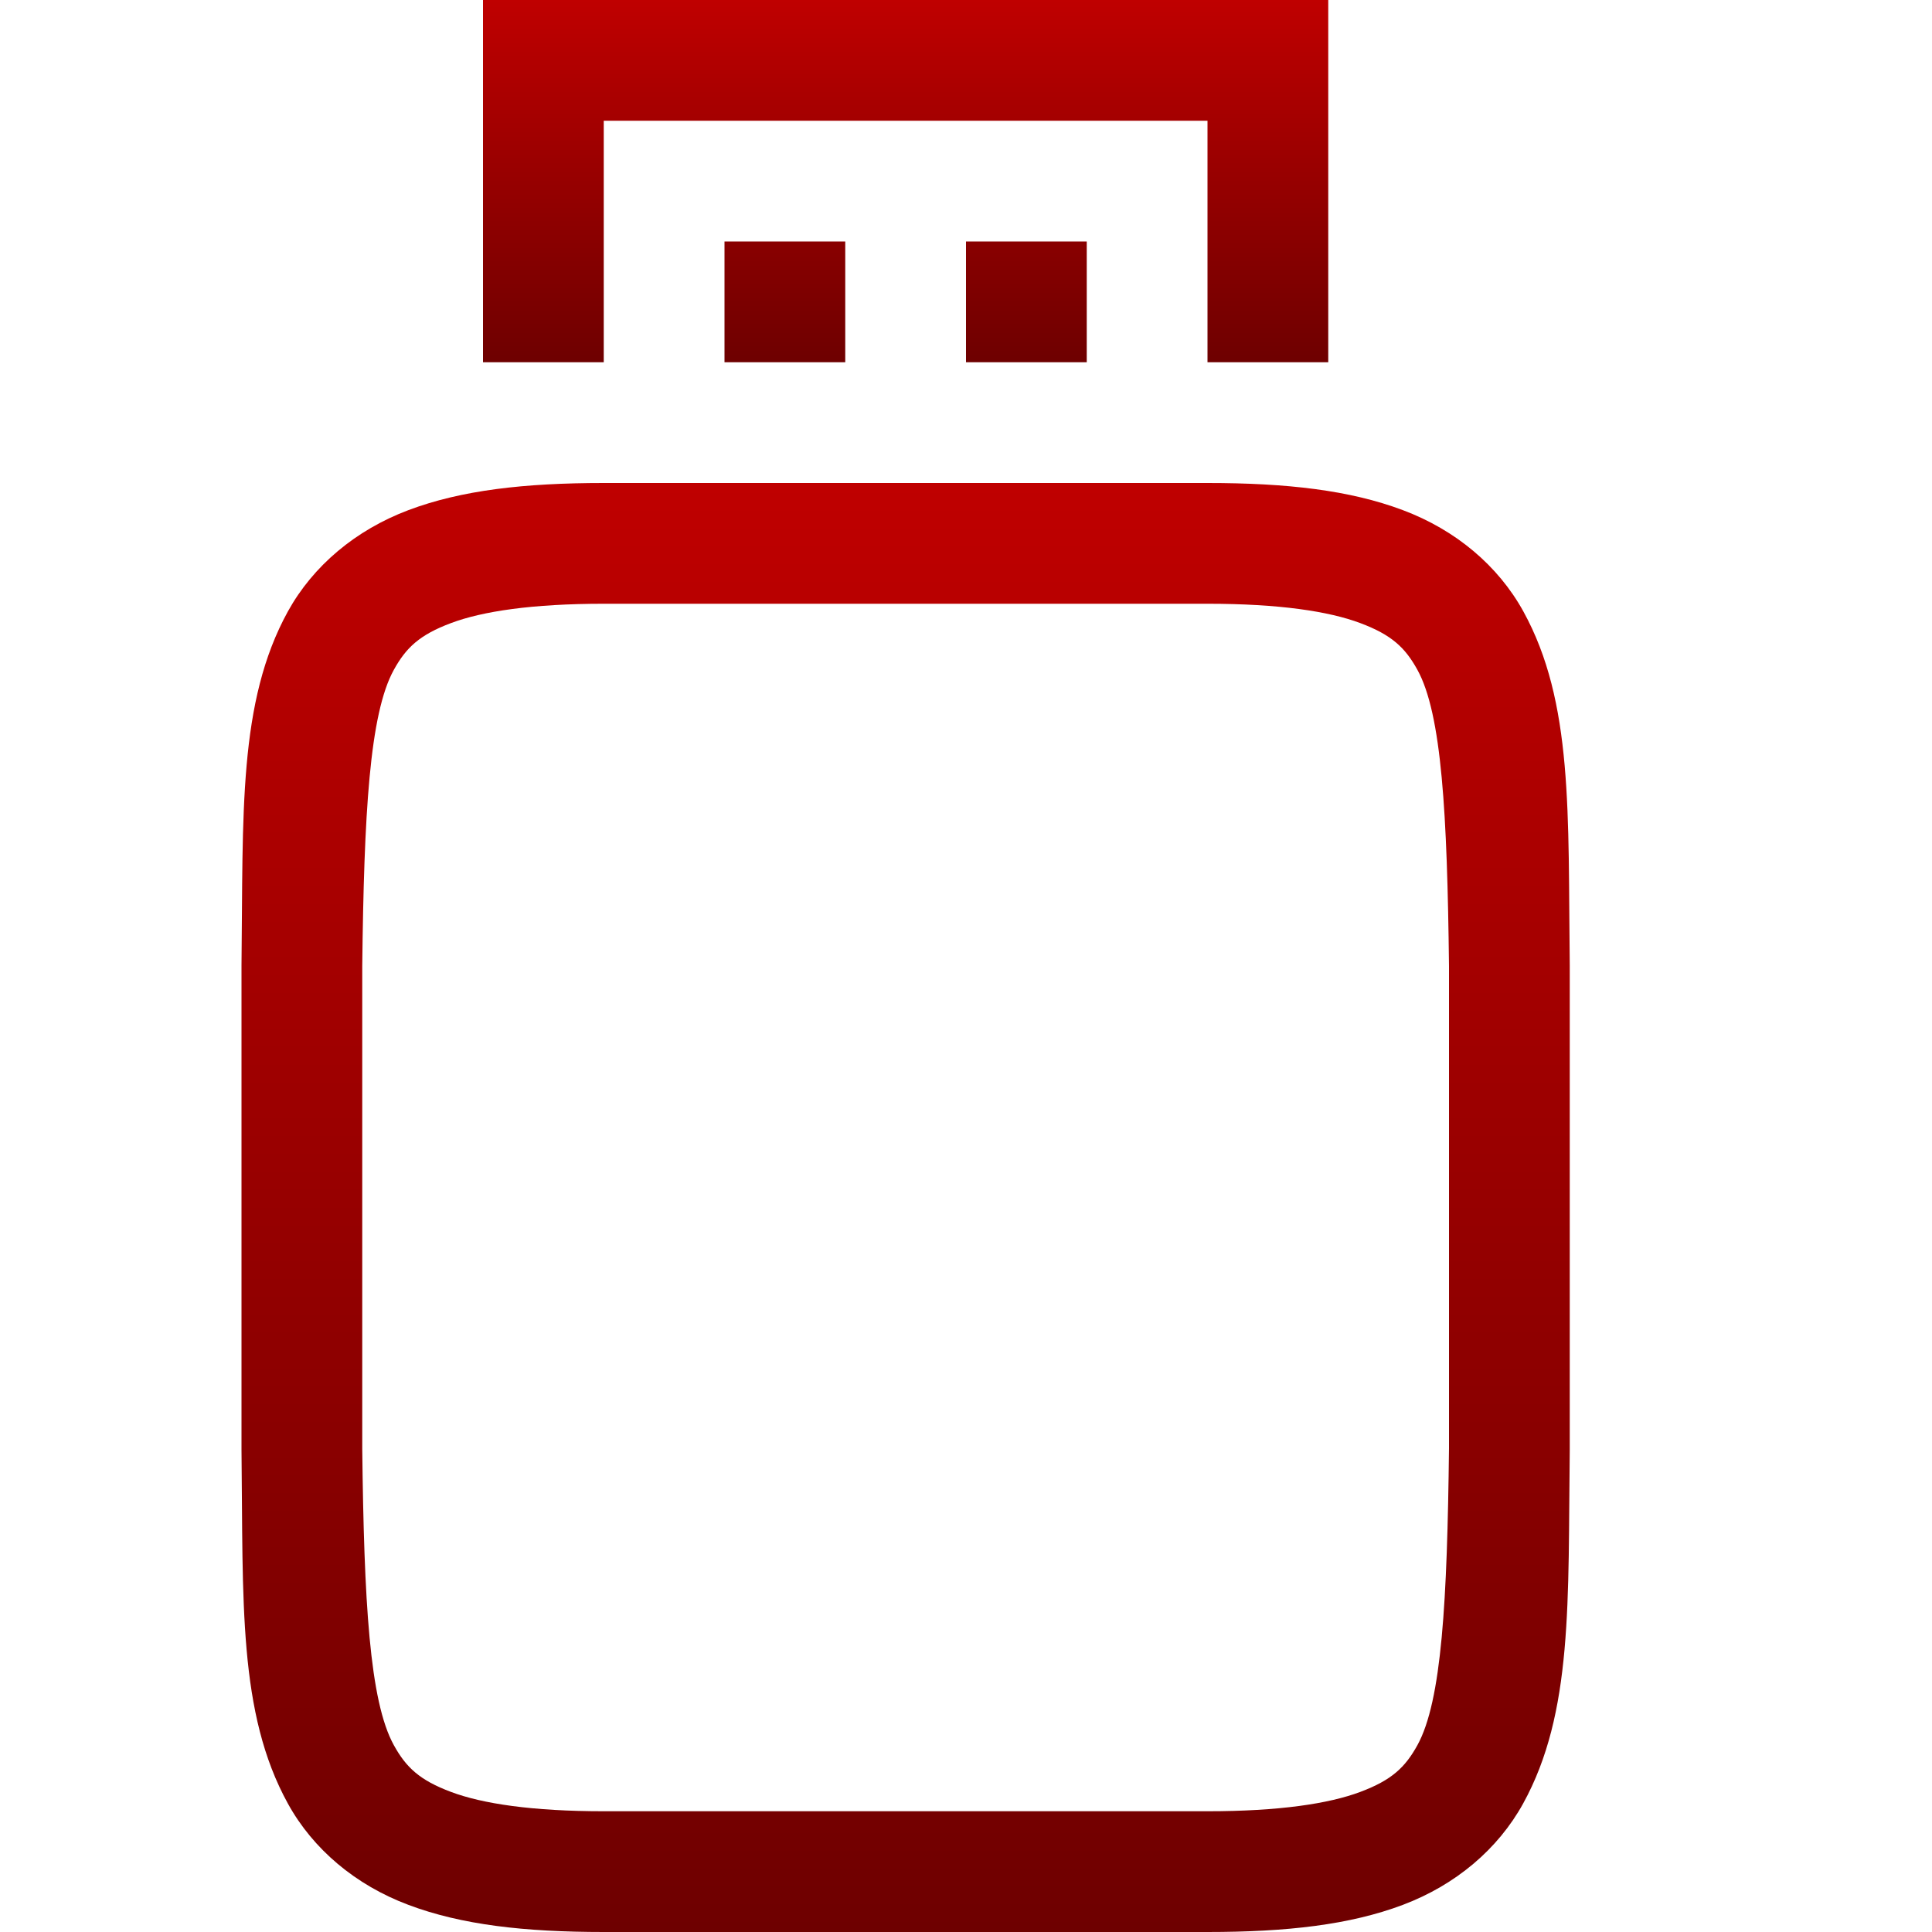 <svg xmlns="http://www.w3.org/2000/svg" xmlns:xlink="http://www.w3.org/1999/xlink" width="64" height="64" viewBox="0 0 64 64" version="1.1">
<defs>
<linearGradient id="linear0" gradientUnits="userSpaceOnUse" x1="0" y1="0" x2="0" y2="1" gradientTransform="matrix(44,0,0,48,8,16)">
<stop offset="0" style="stop-color:#bf0000;stop-opacity:1;"/>
<stop offset="1" style="stop-color:#6e0000;stop-opacity:1;"/>
</linearGradient>
<linearGradient id="linear1" gradientUnits="userSpaceOnUse" x1="0" y1="0" x2="0" y2="1" gradientTransform="matrix(28,0,0,12,16,0)">
<stop offset="0" style="stop-color:#bf0000;stop-opacity:1;"/>
<stop offset="1" style="stop-color:#6e0000;stop-opacity:1;"/>
</linearGradient>
</defs>
<g id="surface1">
<path style=" stroke:none;fill-rule:nonzero;fill:url(#linear0);" d="M 20 16 C 17.371 16 15.285 16.238 13.531 16.898 C 11.777 17.559 10.371 18.746 9.539 20.25 C 7.879 23.262 8.059 26.945 8 31.977 L 8 48.023 C 8.059 53.059 7.879 56.738 9.539 59.75 C 10.371 61.258 11.777 62.445 13.531 63.102 C 15.285 63.762 17.371 64 20 64 L 40 64 C 42.629 64 44.715 63.762 46.469 63.102 C 48.223 62.441 49.621 61.254 50.453 59.75 C 52.113 56.738 51.941 53.055 52 48.023 L 52 31.977 C 51.941 26.941 52.121 23.262 50.461 20.25 C 49.629 18.742 48.223 17.555 46.469 16.898 C 44.715 16.238 42.629 16 40 16 Z M 20 20 L 40 20 C 42.371 20 44.023 20.25 45.062 20.641 C 46.102 21.031 46.547 21.453 46.953 22.188 C 47.762 23.652 47.941 26.965 48 32 L 48 47.977 C 47.941 53.031 47.762 56.344 46.953 57.812 C 46.547 58.547 46.102 58.969 45.062 59.359 C 44.023 59.75 42.371 60 40 60 L 20 60 C 17.629 60 15.977 59.75 14.938 59.359 C 13.898 58.969 13.453 58.547 13.047 57.812 C 12.238 56.348 12.059 53.035 12 48 L 12 32 C 12.059 26.965 12.238 23.652 13.047 22.188 C 13.453 21.453 13.898 21.031 14.938 20.641 C 15.977 20.25 17.629 20 20 20 Z M 20 20 "/>
<path style=" stroke:none;fill-rule:evenodd;fill:url(#linear1);" d="M 16 0 L 16 12 L 20 12 L 20 4 L 40 4 L 40 12 L 44 12 L 44 0 Z M 24 8 L 24 12 L 28 12 L 28 8 Z M 32 8 L 32 12 L 36 12 L 36 8 Z M 32 8 "/>
</g>
</svg>
